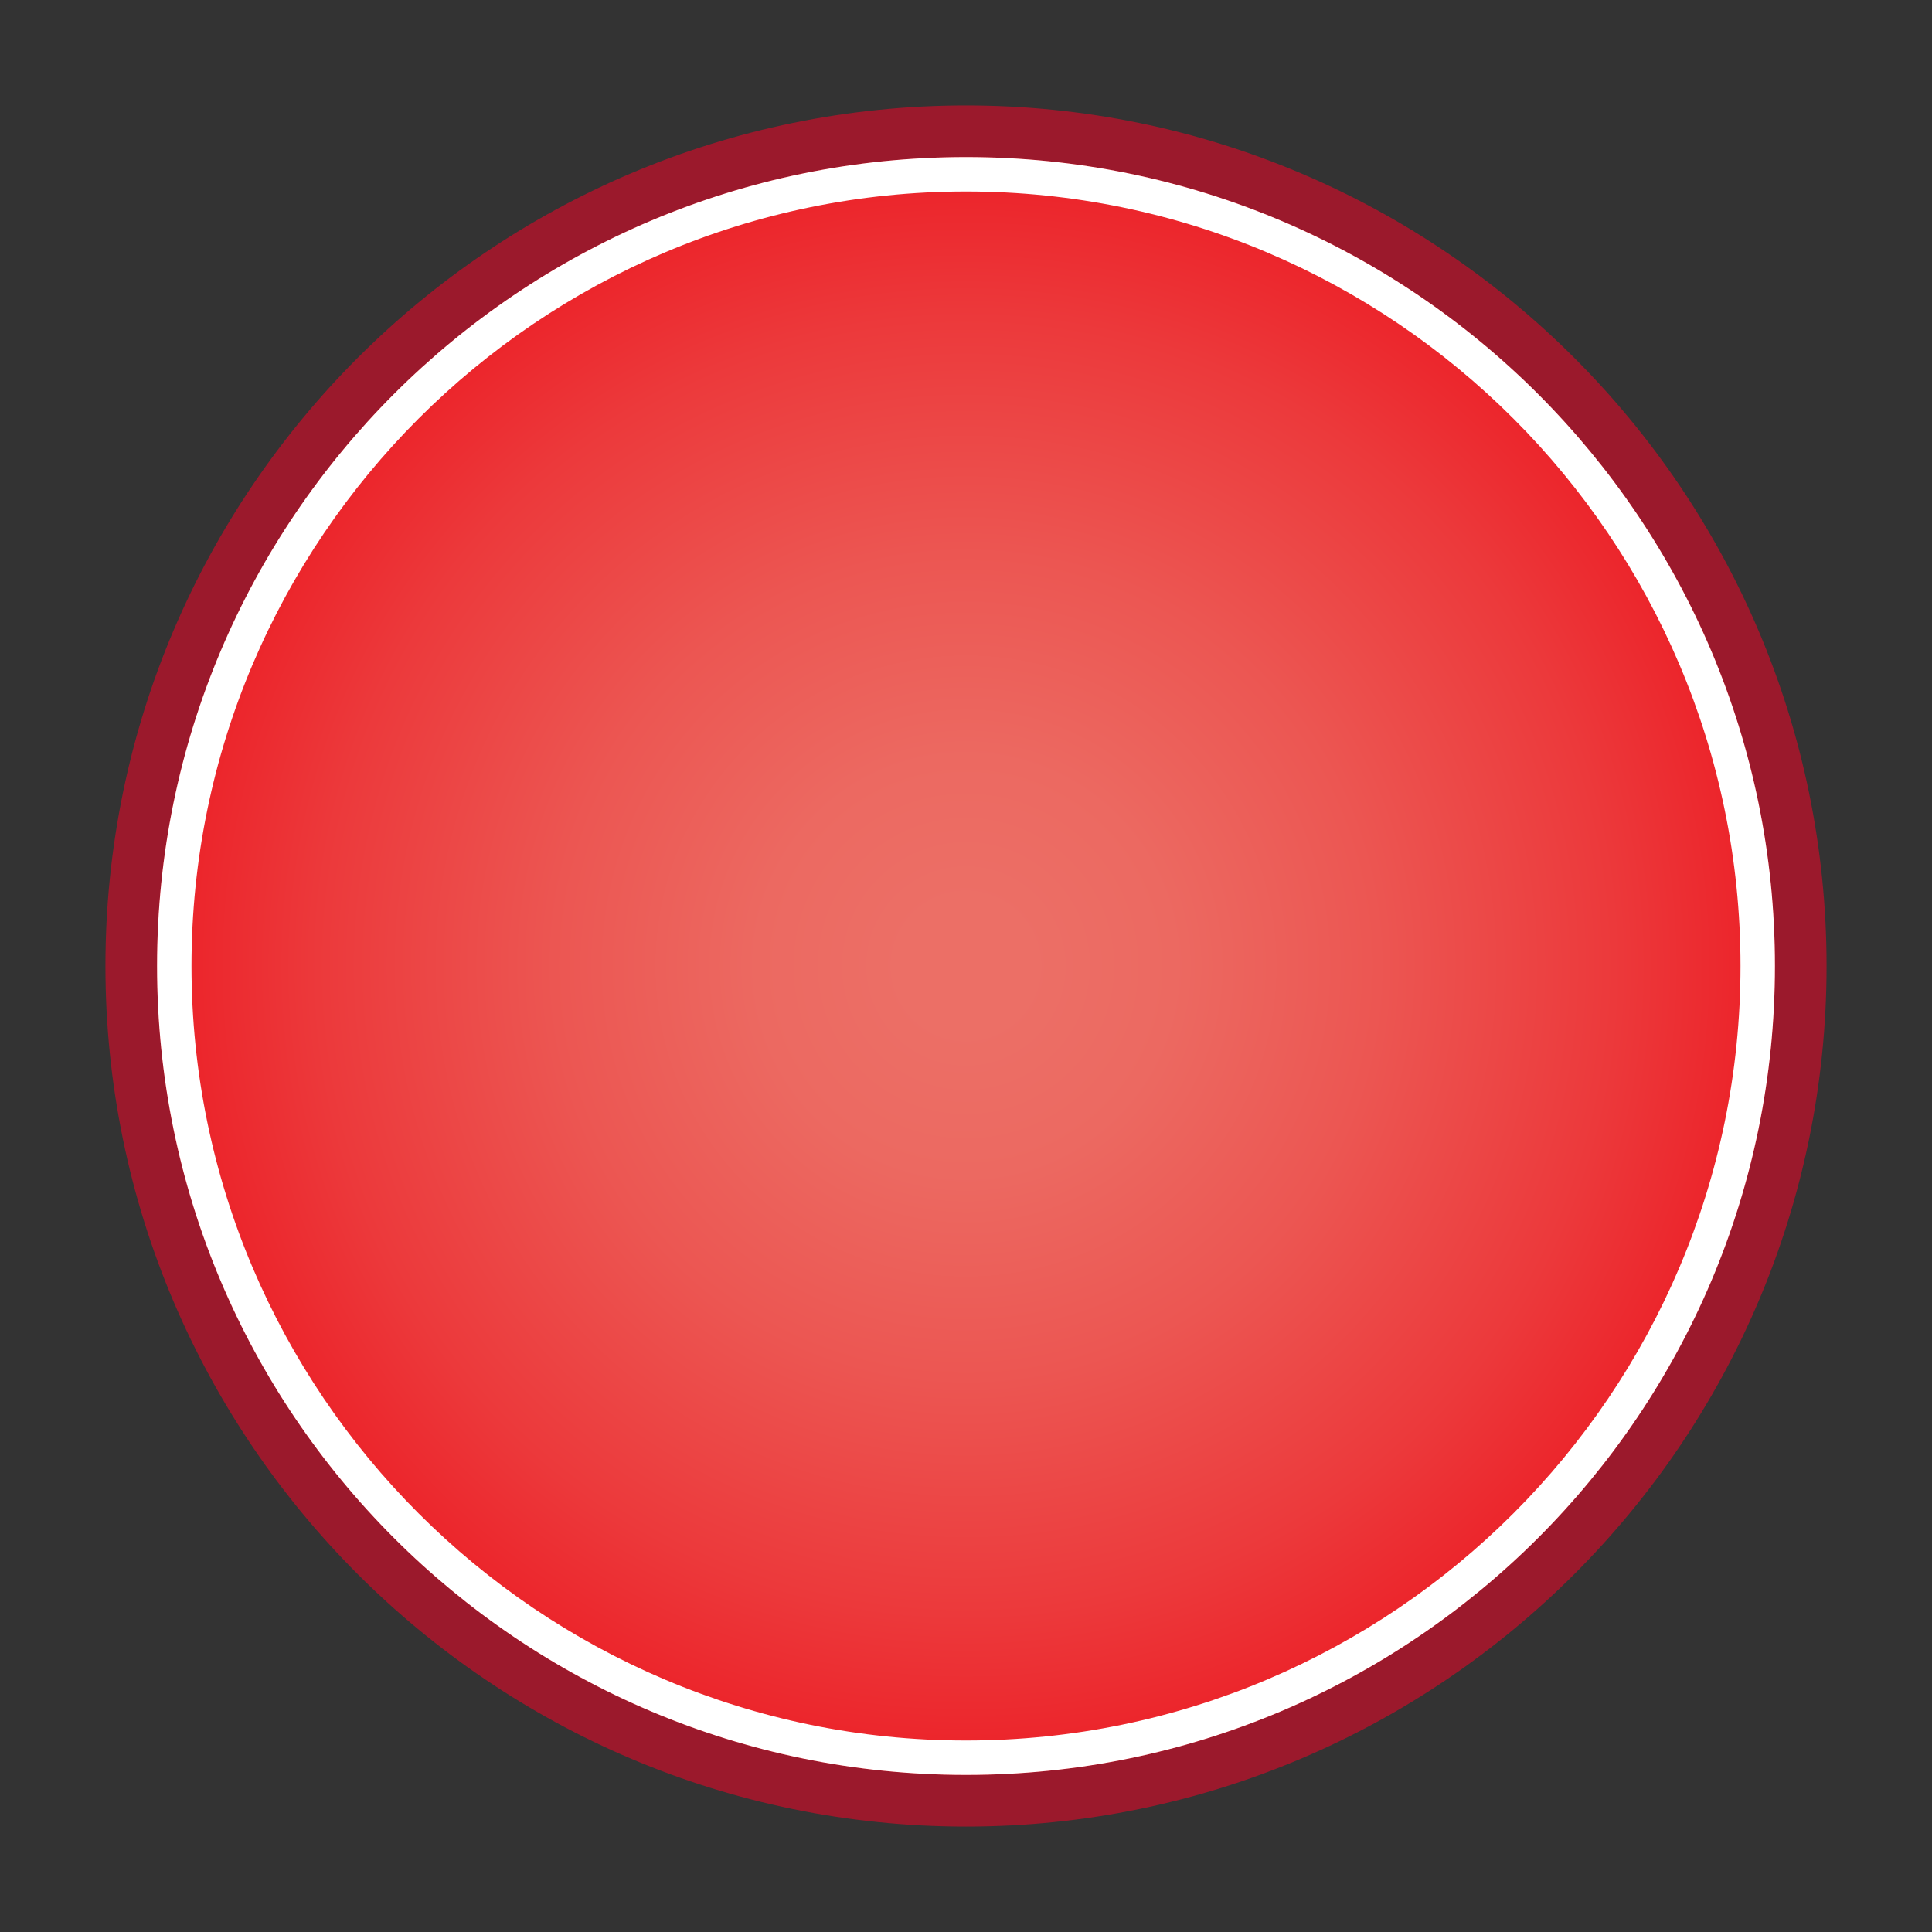 <svg xmlns="http://www.w3.org/2000/svg" width="112.252" height="112.252"><rect width="100%" height="100%" fill="#333333" stroke="none"/><radialGradient id="a" cx="152.126" cy="-173.874" r="48.5" gradientTransform="matrix(1 0 0 -1 -96 -117.748)" gradientUnits="userSpaceOnUse"><stop offset=".076" stop-color="#ec6f66"/><stop offset=".25" stop-color="#ec6961"/><stop offset=".494" stop-color="#ec5652"/><stop offset=".777" stop-color="#ec393b"/><stop offset=".965" stop-color="#ec2128"/><stop offset="1" stop-color="#ec1c24"/></radialGradient><path d="M56.126 104.626c-26.743 0-48.5-21.757-48.5-48.5s21.757-48.5 48.5-48.5 48.5 21.757 48.5 48.5-21.757 48.5-48.5 48.5z" fill="url(#a)"/><path d="M56.126 9.126c25.957 0 47 21.042 47 47 0 25.957-21.043 47-47 47-25.958 0-47-21.043-47-47 0-25.958 21.042-47 47-47m0-3c-27.57 0-50 22.43-50 50s22.43 50 50 50 50-22.43 50-50-22.43-50-50-50z" fill="#9b192c"/><path d="M56.126 11.126c24.812 0 45 20.187 45 45 0 24.812-20.188 45-45 45-24.813 0-45-20.188-45-45 0-24.813 20.186-45 45-45m0-2c-25.958 0-47 21.042-47 47 0 25.957 21.042 47 47 47 25.957 0 47-21.043 47-47 0-25.958-21.043-47-47-47z" fill="#fff"/></svg>